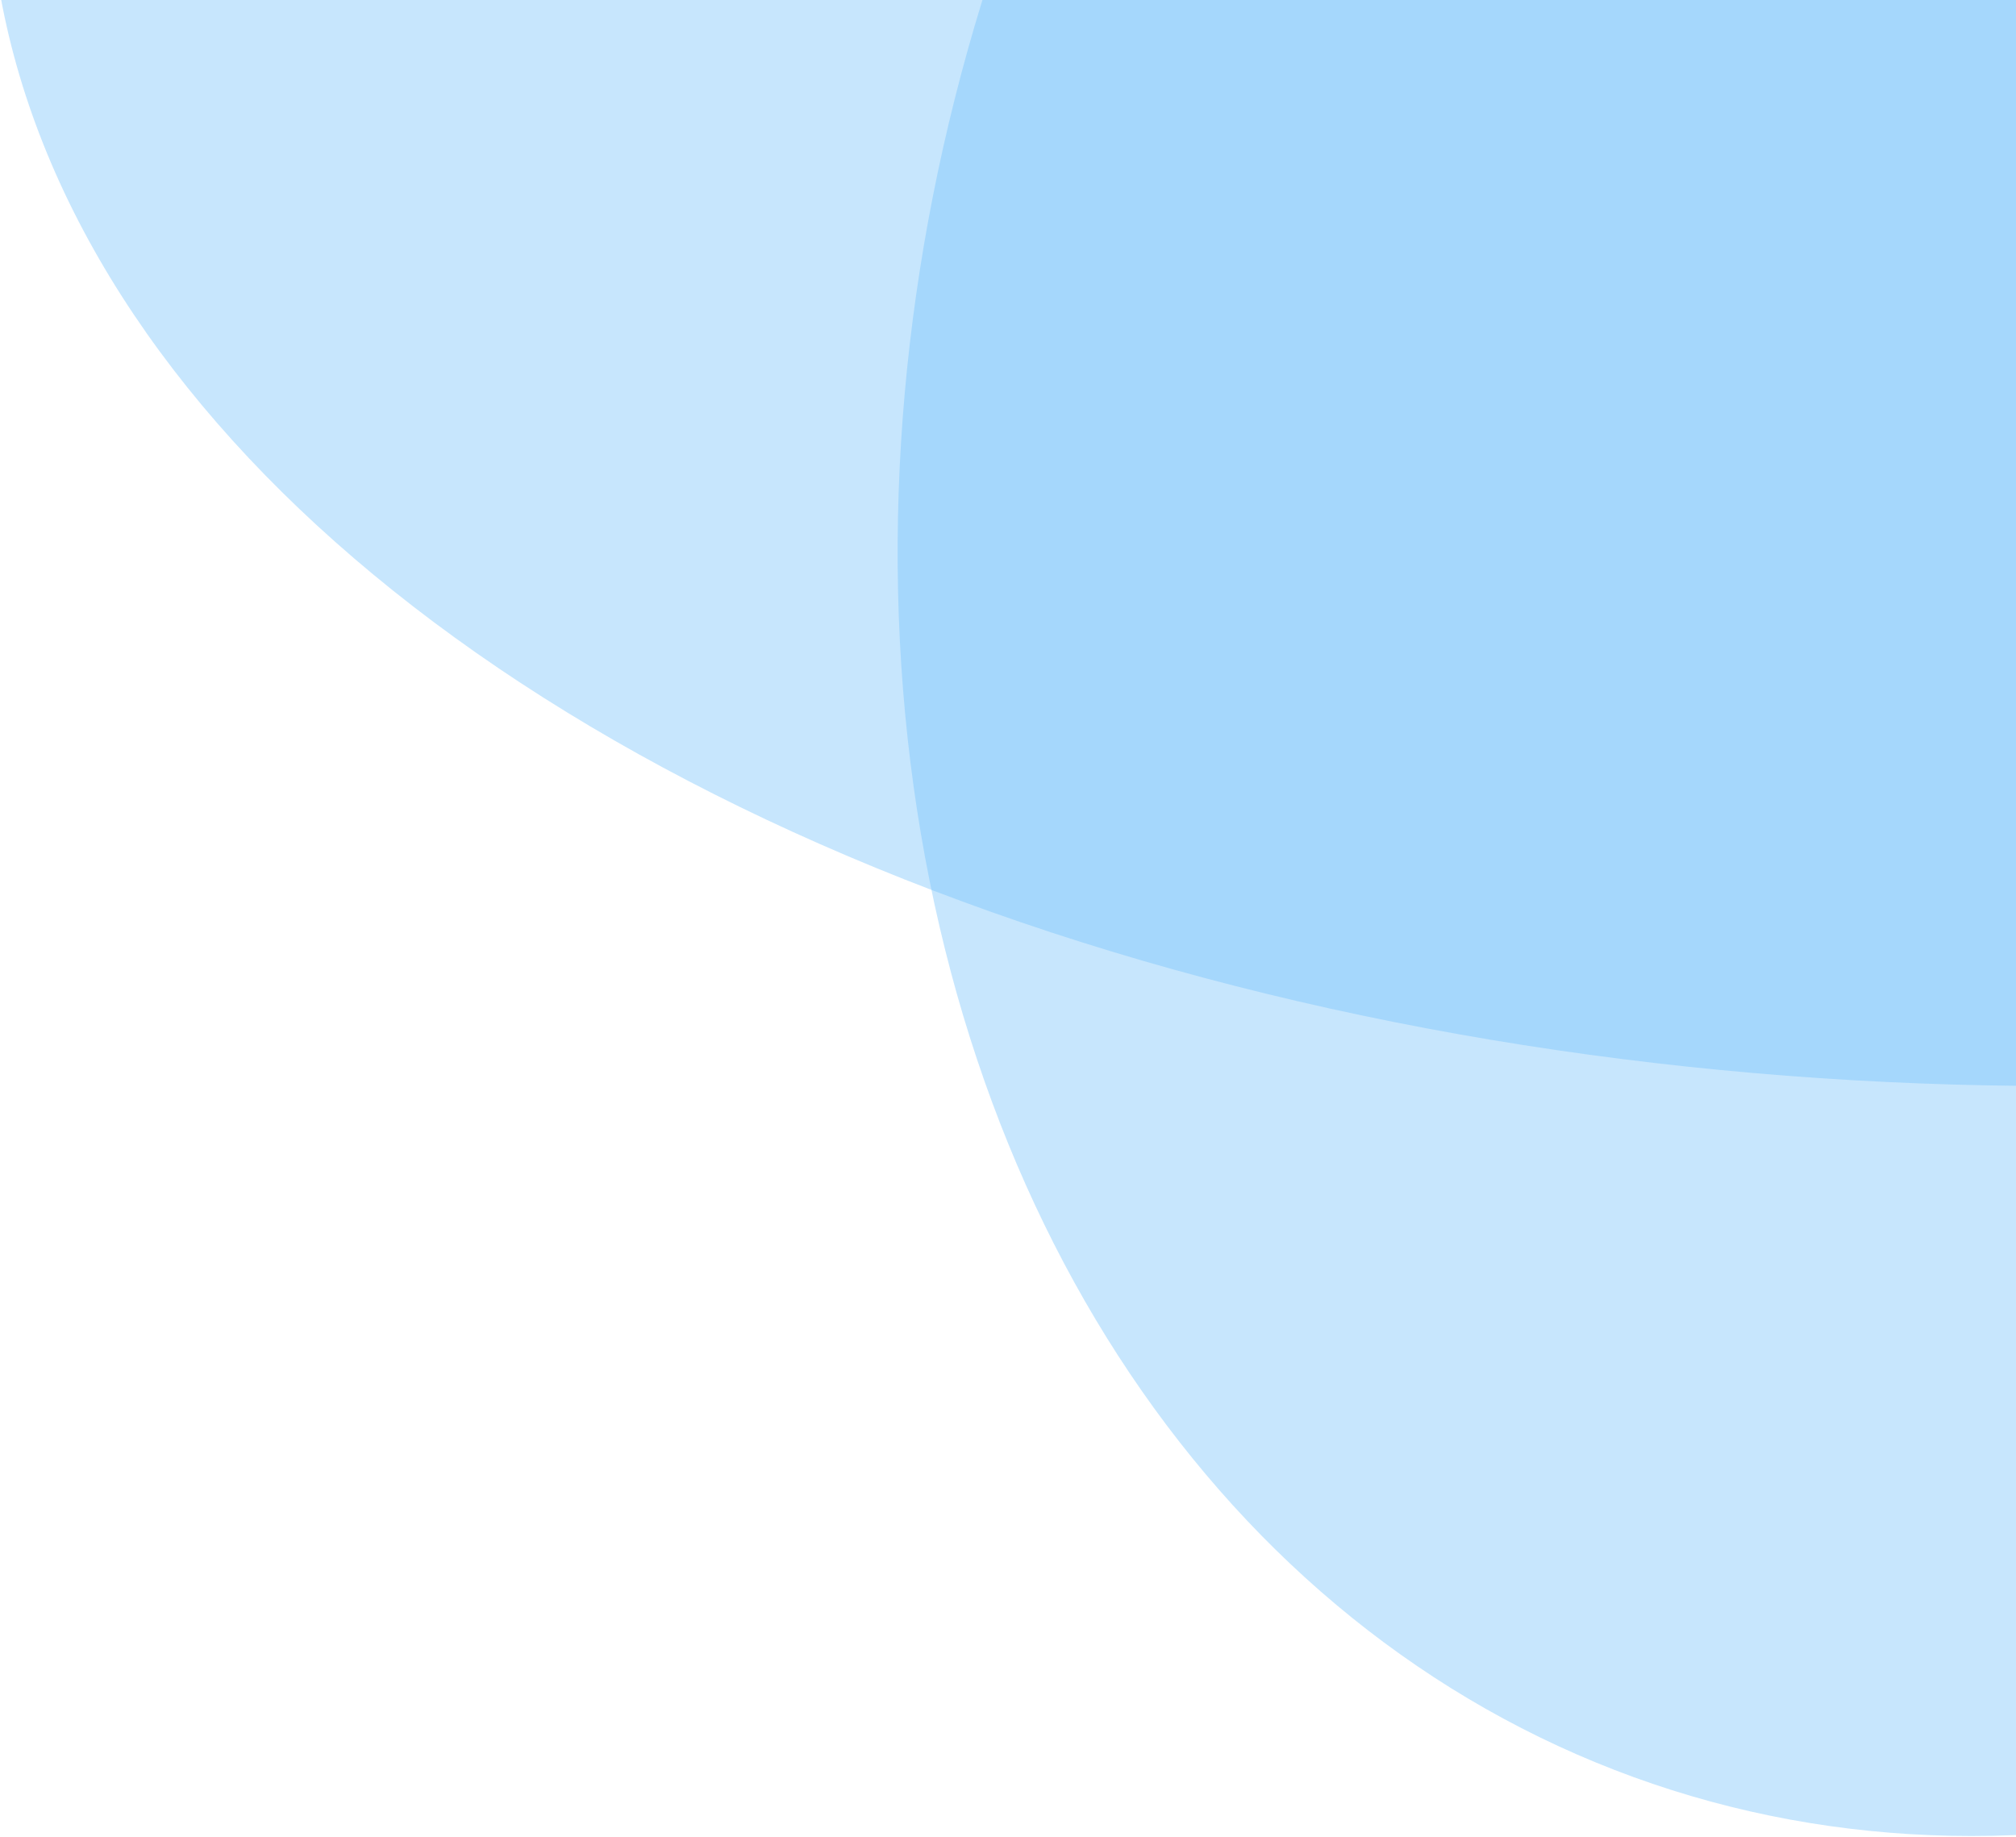 <svg xmlns="http://www.w3.org/2000/svg" width="349" height="318" viewBox="0 0 349 318">
    <g fill="#73C0FB" fill-opacity=".4" fill-rule="nonzero" transform="translate(-2 -267)">
        <ellipse cx="376.153" cy="323.478" rx="267.259" ry="211.5" transform="rotate(110 376.153 323.478)"/>
        <ellipse cx="357.5" cy="243.5" rx="357.5" ry="211.5"/>
    </g>
</svg>
